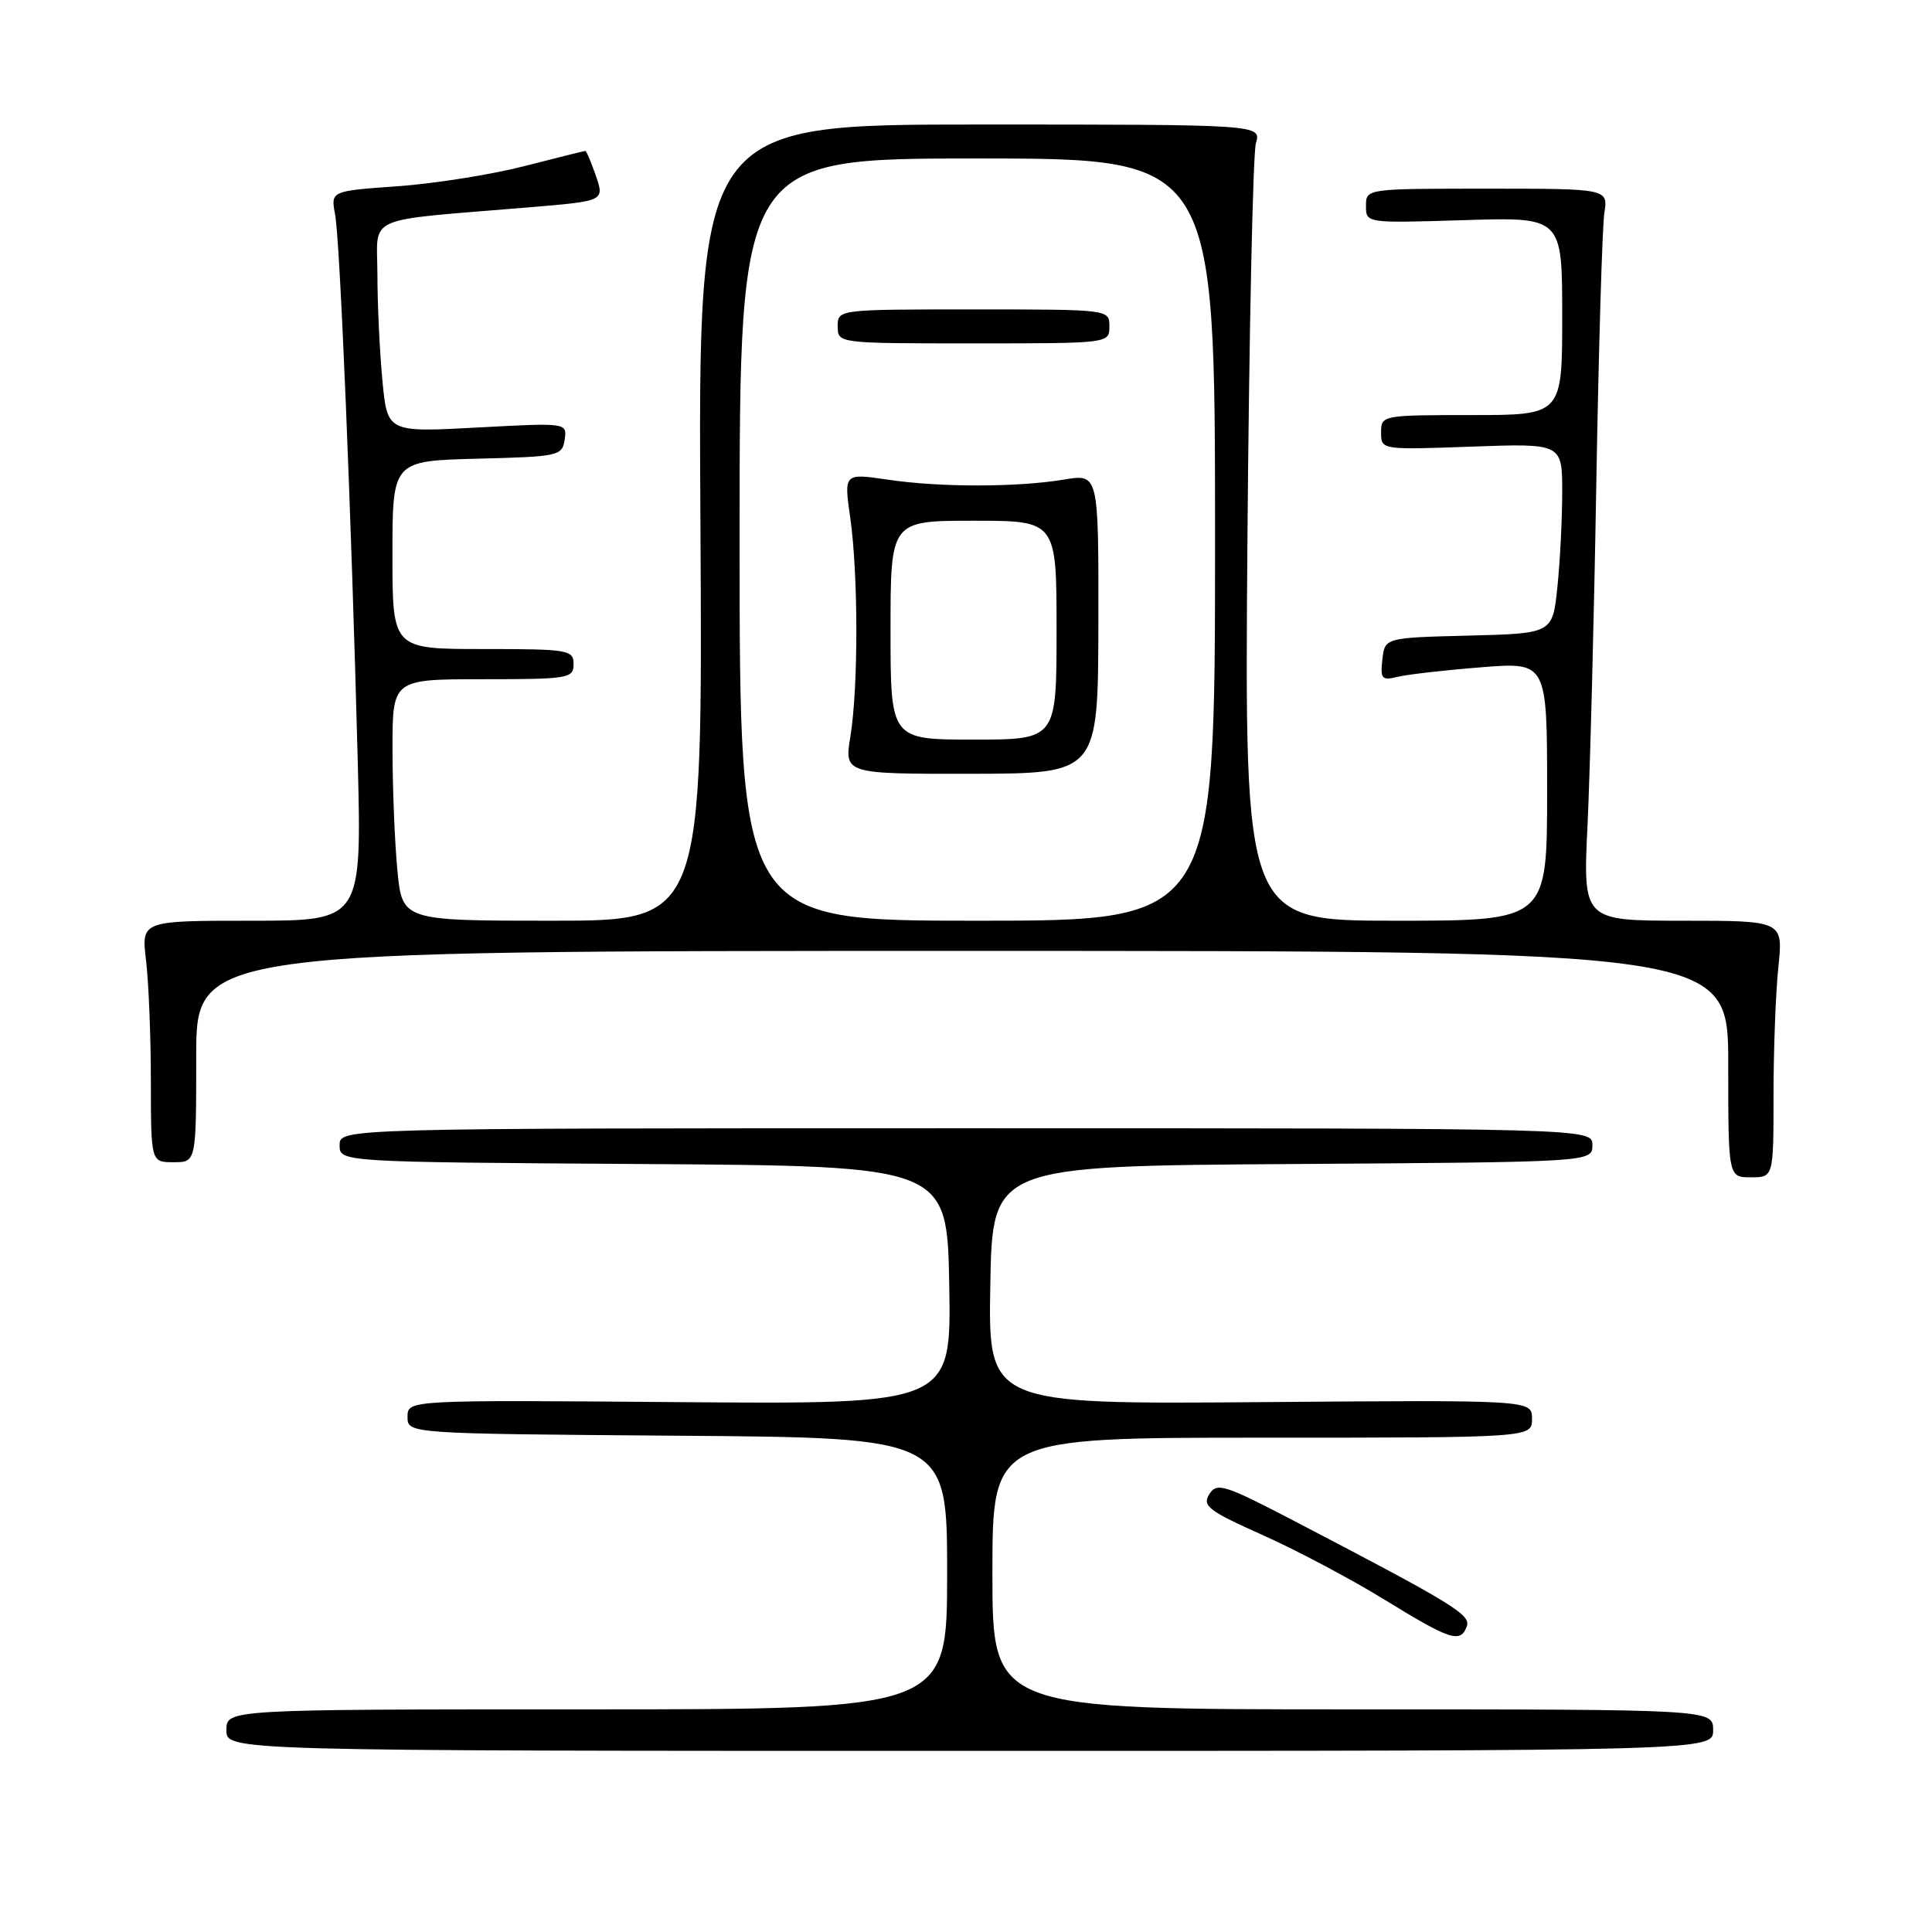 <?xml version="1.0" encoding="UTF-8" standalone="no"?>
<!DOCTYPE svg PUBLIC "-//W3C//DTD SVG 1.1//EN" "http://www.w3.org/Graphics/SVG/1.1/DTD/svg11.dtd" >
<svg xmlns="http://www.w3.org/2000/svg" xmlns:xlink="http://www.w3.org/1999/xlink" version="1.1" viewBox="0 0 256 256">
 <g >
 <path fill="currentColor"
d=" M 227.00 229.25 C 227.00 226.50 227.00 226.50 179.25 226.50 C 131.50 226.50 131.50 226.50 131.50 208.50 C 131.50 190.50 131.50 190.50 167.25 190.50 C 203.00 190.50 203.00 190.50 203.00 188.00 C 203.00 185.50 203.00 185.50 166.97 185.79 C 130.95 186.07 130.95 186.07 131.22 170.29 C 131.50 154.50 131.50 154.50 171.25 154.24 C 211.00 153.98 211.00 153.98 211.00 151.74 C 211.00 149.50 211.00 149.50 128.00 149.50 C 45.00 149.50 45.00 149.50 45.00 151.74 C 45.00 153.98 45.00 153.98 85.25 154.24 C 125.50 154.50 125.50 154.50 125.78 170.29 C 126.05 186.07 126.05 186.07 90.03 185.79 C 54.00 185.50 54.00 185.50 54.00 187.74 C 54.00 189.97 54.00 189.97 89.75 190.24 C 125.50 190.50 125.50 190.50 125.50 208.50 C 125.50 226.50 125.50 226.50 77.75 226.50 C 30.00 226.50 30.00 226.50 30.00 229.25 C 30.00 232.00 30.00 232.00 128.50 232.00 C 227.00 232.00 227.00 232.00 227.00 229.25 Z  M 194.35 215.53 C 194.95 213.98 192.67 212.58 171.92 201.76 C 162.23 196.70 161.24 196.38 160.24 197.99 C 159.27 199.54 160.12 200.19 167.32 203.41 C 171.82 205.42 179.10 209.28 183.50 211.99 C 192.19 217.33 193.50 217.76 194.35 215.53 Z  M 235.00 145.15 C 235.00 139.18 235.29 131.53 235.64 128.15 C 236.28 122.00 236.28 122.00 223.01 122.00 C 209.74 122.00 209.74 122.00 210.36 109.25 C 210.69 102.24 211.22 81.88 211.52 64.00 C 211.83 46.12 212.31 30.04 212.58 28.25 C 213.09 25.00 213.09 25.00 197.05 25.00 C 181.00 25.00 181.00 25.00 181.00 27.29 C 181.00 29.57 181.01 29.57 194.00 29.17 C 207.00 28.76 207.00 28.76 207.00 41.88 C 207.00 55.00 207.00 55.00 195.00 55.00 C 183.14 55.00 183.00 55.03 183.00 57.30 C 183.00 59.61 183.01 59.61 195.00 59.18 C 207.00 58.75 207.00 58.75 207.00 65.23 C 207.00 68.79 206.71 74.46 206.36 77.82 C 205.72 83.94 205.72 83.94 194.61 84.22 C 183.50 84.50 183.50 84.50 183.17 87.38 C 182.88 89.95 183.09 90.20 185.17 89.69 C 186.45 89.37 191.44 88.80 196.25 88.42 C 205.00 87.72 205.00 87.72 205.00 104.86 C 205.00 122.00 205.00 122.00 184.95 122.00 C 164.90 122.00 164.90 122.00 165.29 71.75 C 165.51 44.11 166.02 20.38 166.41 19.00 C 167.14 16.50 167.14 16.50 129.82 16.50 C 92.50 16.50 92.50 16.50 92.81 69.25 C 93.11 122.00 93.11 122.00 73.20 122.00 C 53.29 122.00 53.29 122.00 52.65 115.25 C 52.30 111.54 52.01 104.34 52.01 99.25 C 52.00 90.00 52.00 90.00 64.00 90.00 C 75.33 90.00 76.00 89.89 76.00 88.00 C 76.00 86.11 75.33 86.00 64.00 86.00 C 52.00 86.00 52.00 86.00 52.00 73.53 C 52.00 61.07 52.00 61.07 63.25 60.78 C 74.05 60.51 74.51 60.41 74.82 58.25 C 75.14 56.01 75.14 56.01 63.23 56.65 C 51.32 57.29 51.32 57.29 50.67 50.40 C 50.31 46.60 50.01 40.29 50.01 36.37 C 50.00 28.37 47.86 29.33 70.00 27.48 C 80.25 26.62 80.13 26.68 78.87 23.05 C 78.28 21.37 77.70 20.00 77.56 20.00 C 77.43 20.00 73.76 20.91 69.41 22.03 C 65.06 23.14 57.52 24.34 52.66 24.68 C 43.82 25.31 43.82 25.31 44.40 28.41 C 45.06 31.84 46.55 68.10 47.40 100.75 C 47.94 122.00 47.94 122.00 33.33 122.00 C 18.72 122.00 18.72 122.00 19.35 127.25 C 19.70 130.14 19.99 137.34 19.99 143.25 C 20.00 154.00 20.00 154.00 23.00 154.00 C 26.00 154.00 26.00 154.00 26.00 140.00 C 26.00 126.00 26.00 126.00 127.50 126.00 C 229.00 126.00 229.00 126.00 229.00 141.00 C 229.00 156.00 229.00 156.00 232.00 156.00 C 235.00 156.00 235.00 156.00 235.00 145.15 Z  M 98.00 71.50 C 98.00 21.00 98.00 21.00 129.50 21.00 C 161.00 21.00 161.00 21.00 161.00 71.50 C 161.00 122.00 161.00 122.00 129.50 122.00 C 98.00 122.00 98.00 122.00 98.00 71.50 Z  M 145.54 82.64 C 145.57 62.79 145.57 62.79 141.03 63.54 C 134.77 64.58 124.62 64.59 117.66 63.56 C 111.82 62.70 111.82 62.70 112.66 68.60 C 113.73 76.10 113.74 91.00 112.69 97.53 C 111.87 102.55 111.87 102.55 128.69 102.53 C 145.50 102.50 145.50 102.50 145.54 82.64 Z  M 147.00 43.25 C 147.00 41.00 147.00 41.00 129.00 41.00 C 111.00 41.00 111.00 41.00 111.00 43.25 C 111.01 45.50 111.01 45.50 129.00 45.50 C 147.00 45.50 147.00 45.50 147.00 43.25 Z  M 118.00 83.50 C 118.00 69.00 118.00 69.00 129.00 69.00 C 140.00 69.00 140.00 69.00 140.00 83.50 C 140.00 98.00 140.00 98.00 129.00 98.00 C 118.00 98.00 118.00 98.00 118.00 83.50 Z "/>
</g>
</svg>